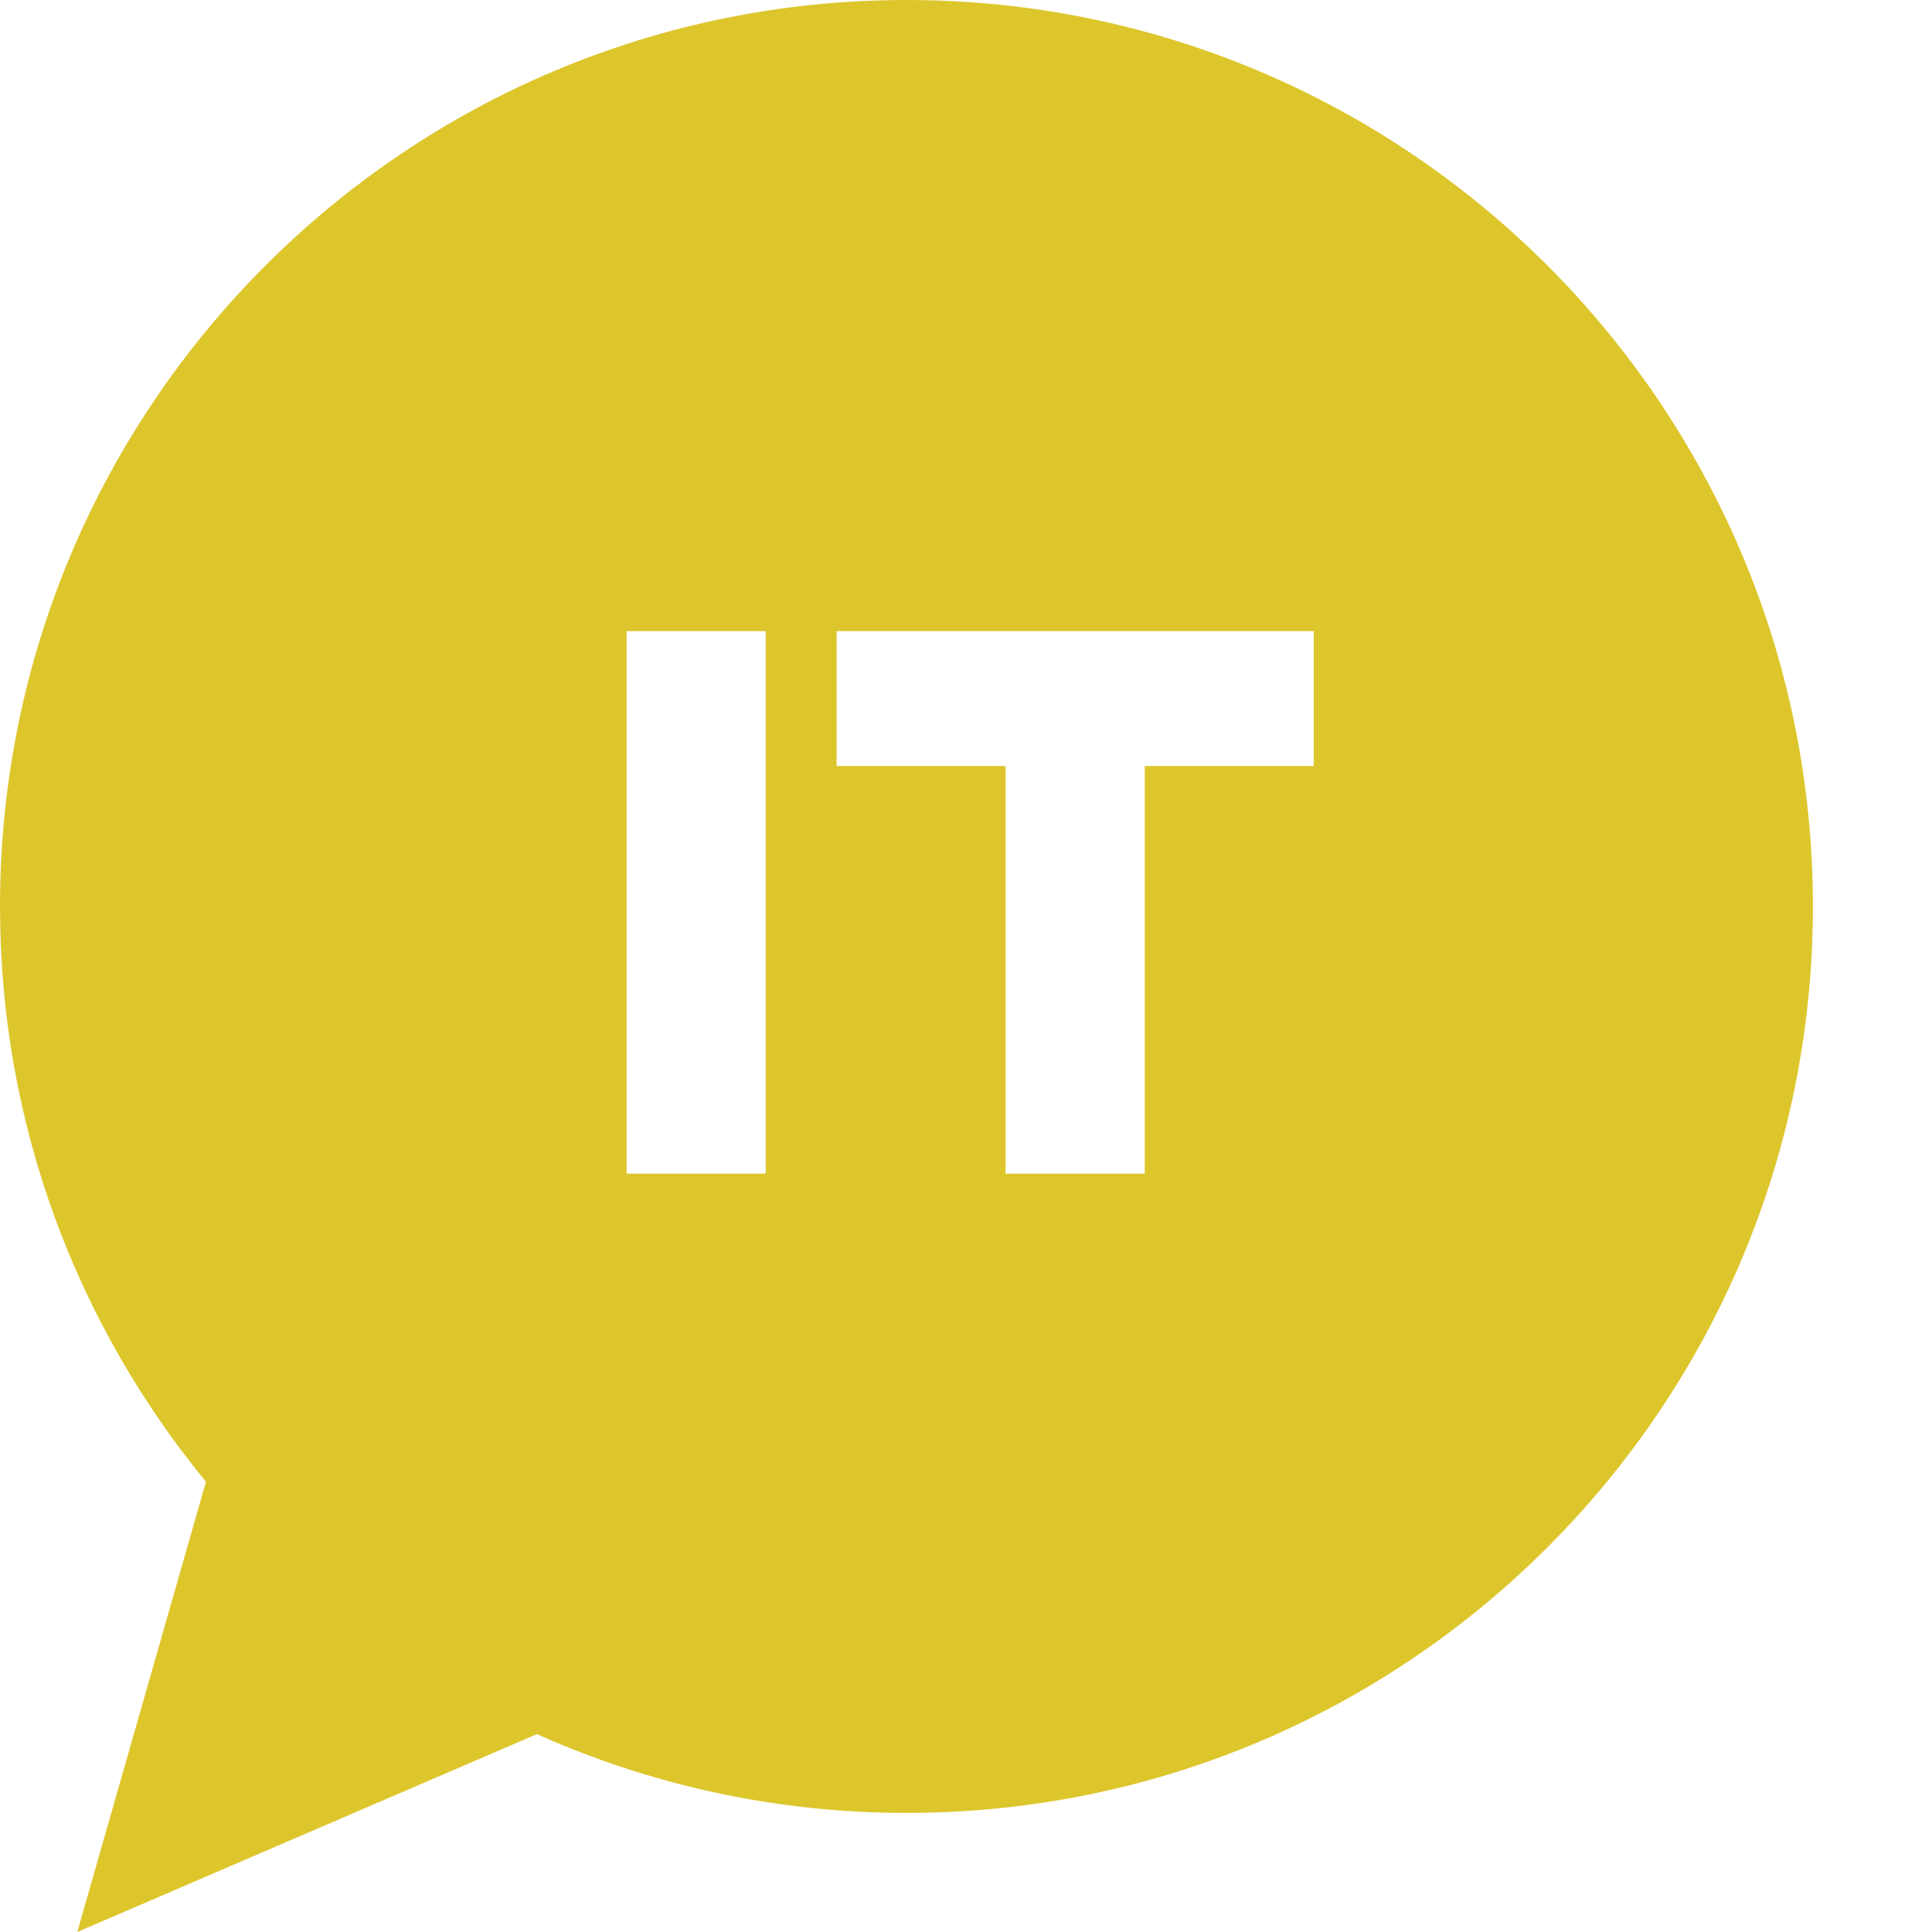 <?xml version="1.0" encoding="utf-8"?>
<!-- Generator: Adobe Illustrator 16.0.0, SVG Export Plug-In . SVG Version: 6.00 Build 0)  -->
<!DOCTYPE svg PUBLIC "-//W3C//DTD SVG 1.1//EN" "http://www.w3.org/Graphics/SVG/1.1/DTD/svg11.dtd">
<svg version="1.1" id="Capa_1" xmlns="http://www.w3.org/2000/svg" xmlns:xlink="http://www.w3.org/1999/xlink" x="0px" y="0px"
	 width="50px" height="50px" viewBox="0 0 50 50" enable-background="new 0 0 50 50" xml:space="preserve">
<g>
	<path fill="#DDC62C" d="M23.459,0C10.504,0,0,10.503,0,23.459c0,5.652,2,10.837,5.33,14.888L2,50l11.896-5.121
		c2.921,1.307,6.155,2.039,9.563,2.039c12.955,0,23.459-10.504,23.459-23.459C46.918,10.503,36.414,0,23.459,0z M19.816,30.373h-3.6
		v-14.04h3.6V30.373z M34,19.825h-4.374v10.548h-3.601V19.825h-4.374v-3.492H34V19.825z"/>
</g>
</svg>
